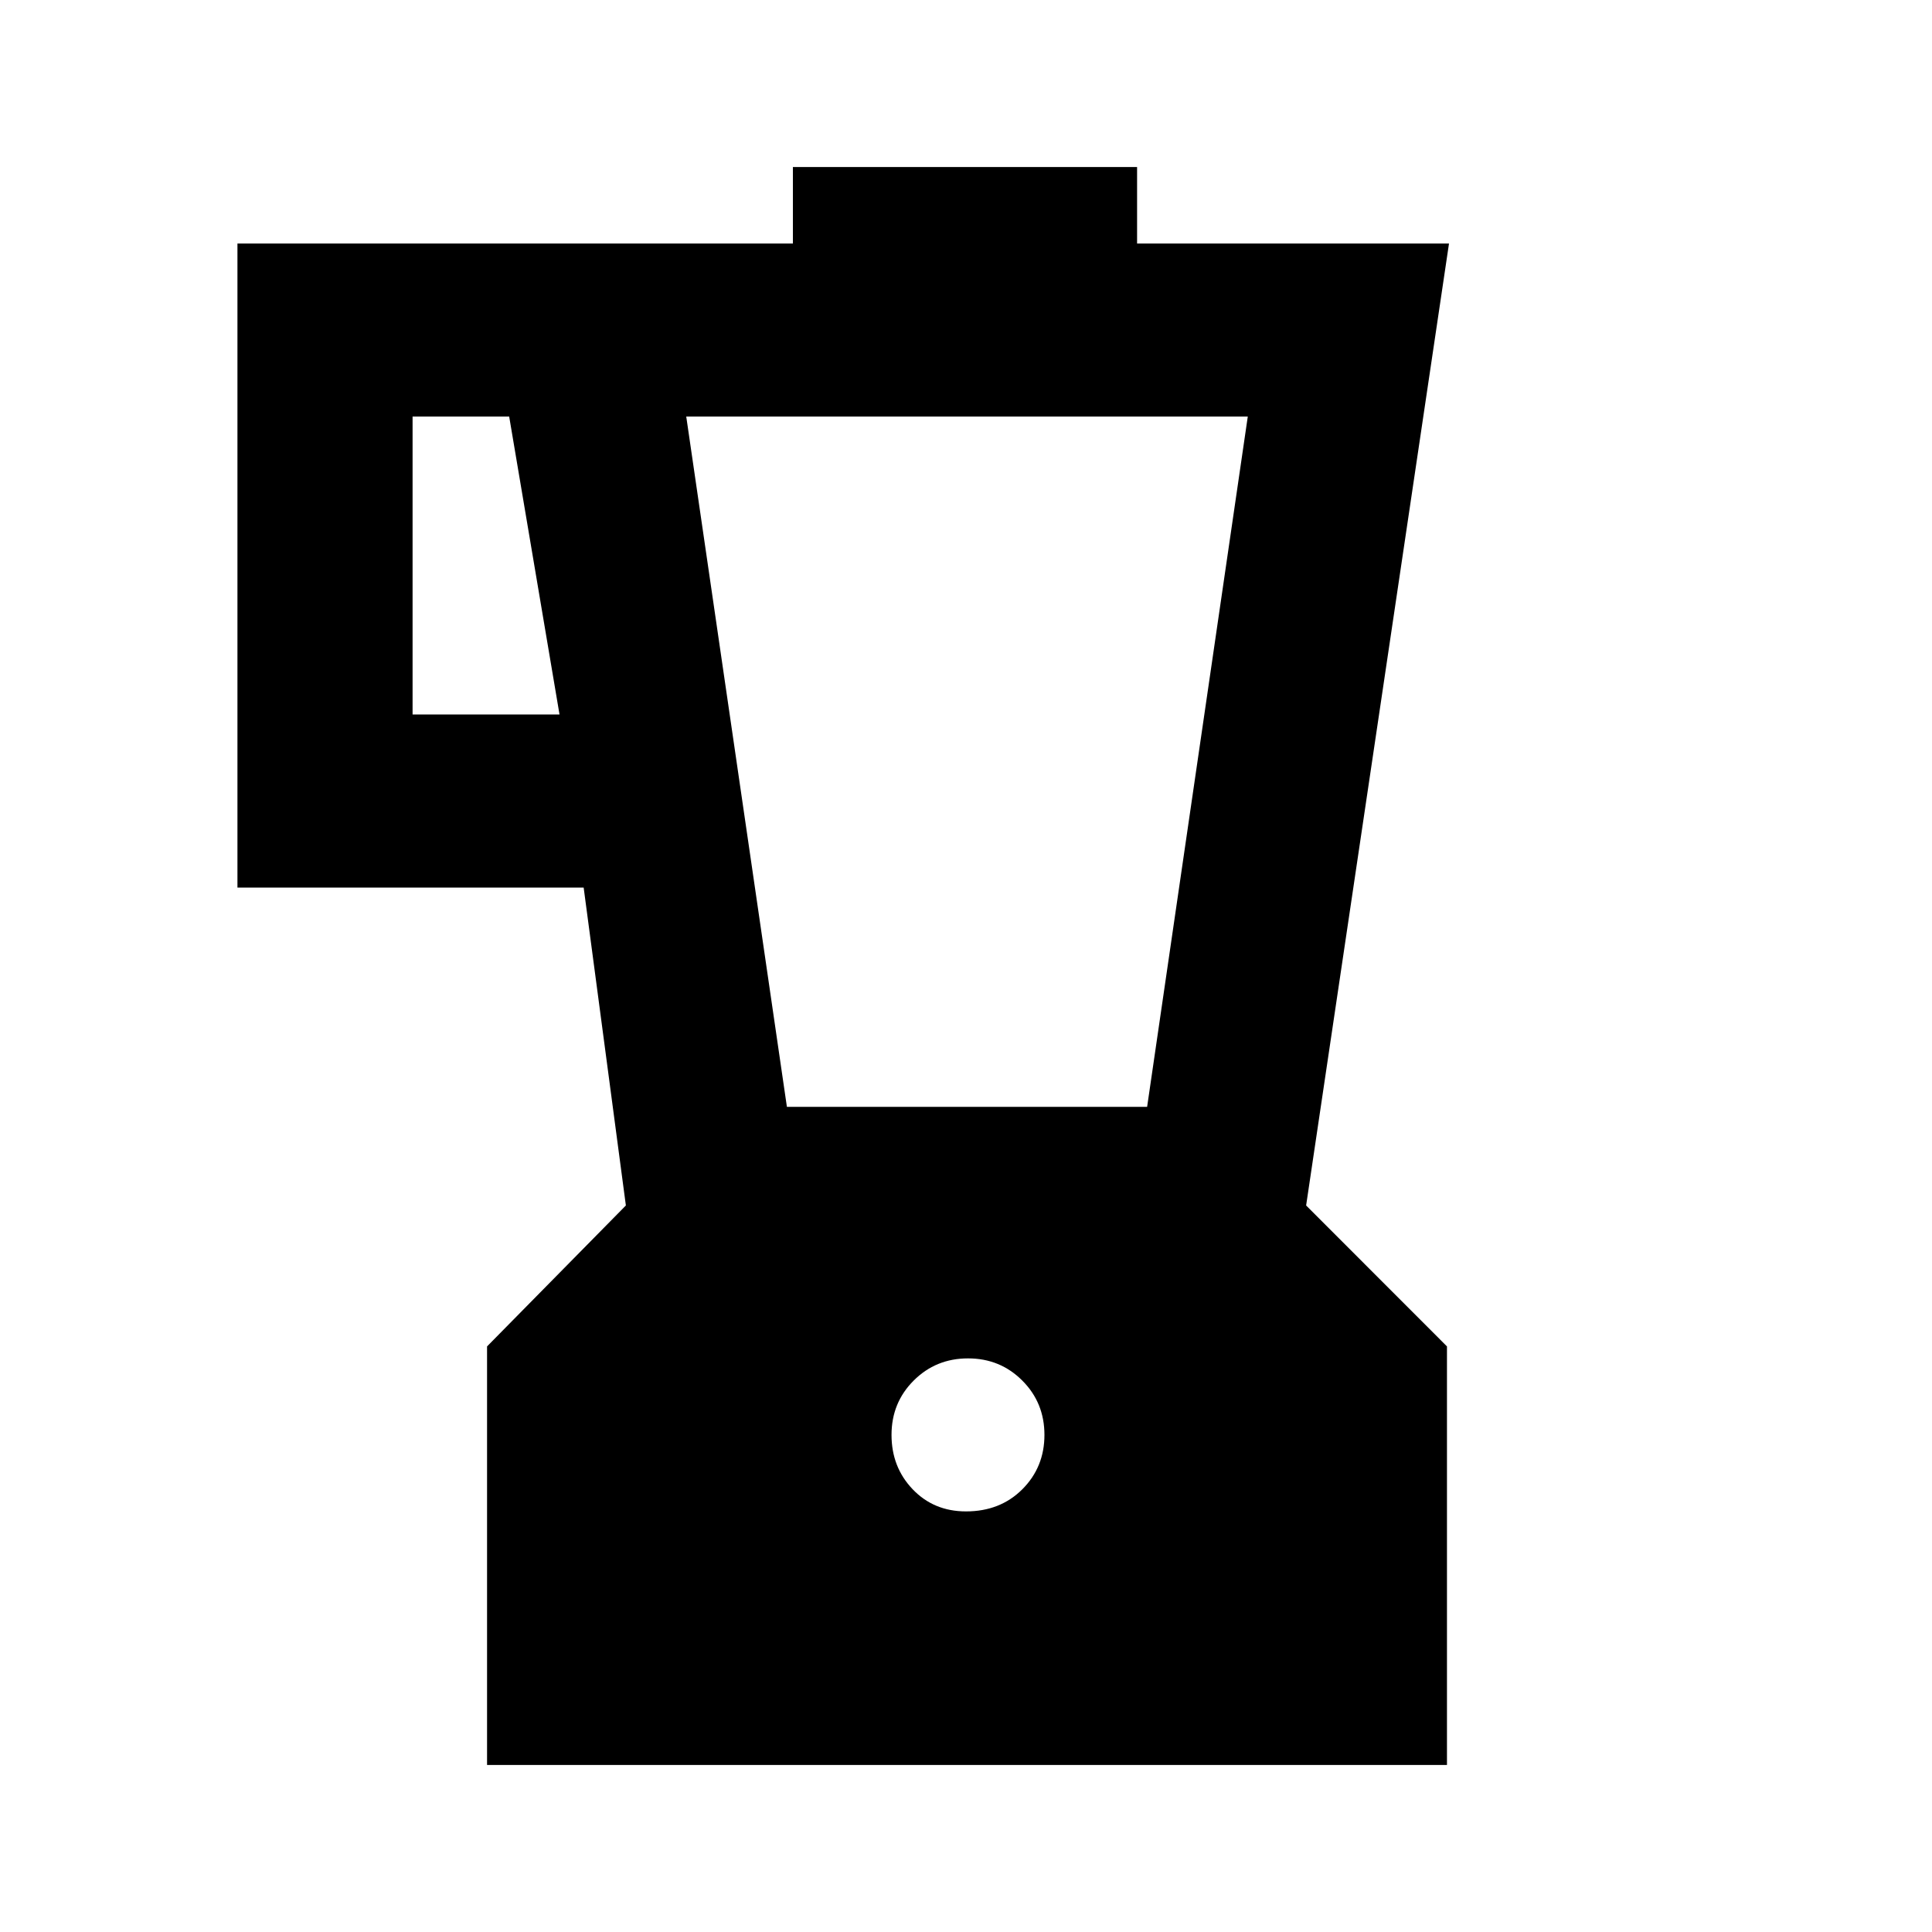 <svg xmlns="http://www.w3.org/2000/svg" height="20" width="20"><path d="M5.042 18.271V13.938L6.479 12.479L6.042 9.188H2.458V2.521H8.208V1.729H11.771V2.521H15L13.521 12.479L14.979 13.938V18.271ZM4.271 7.396H5.792L5.271 4.312H4.271ZM10 15.646Q10.354 15.646 10.583 15.417Q10.812 15.188 10.812 14.854Q10.812 14.521 10.583 14.292Q10.354 14.062 10.021 14.062Q9.688 14.062 9.458 14.292Q9.229 14.521 9.229 14.854Q9.229 15.188 9.448 15.417Q9.667 15.646 10 15.646ZM8.146 11.458H11.875L12.917 4.312H7.104Z"/></svg>